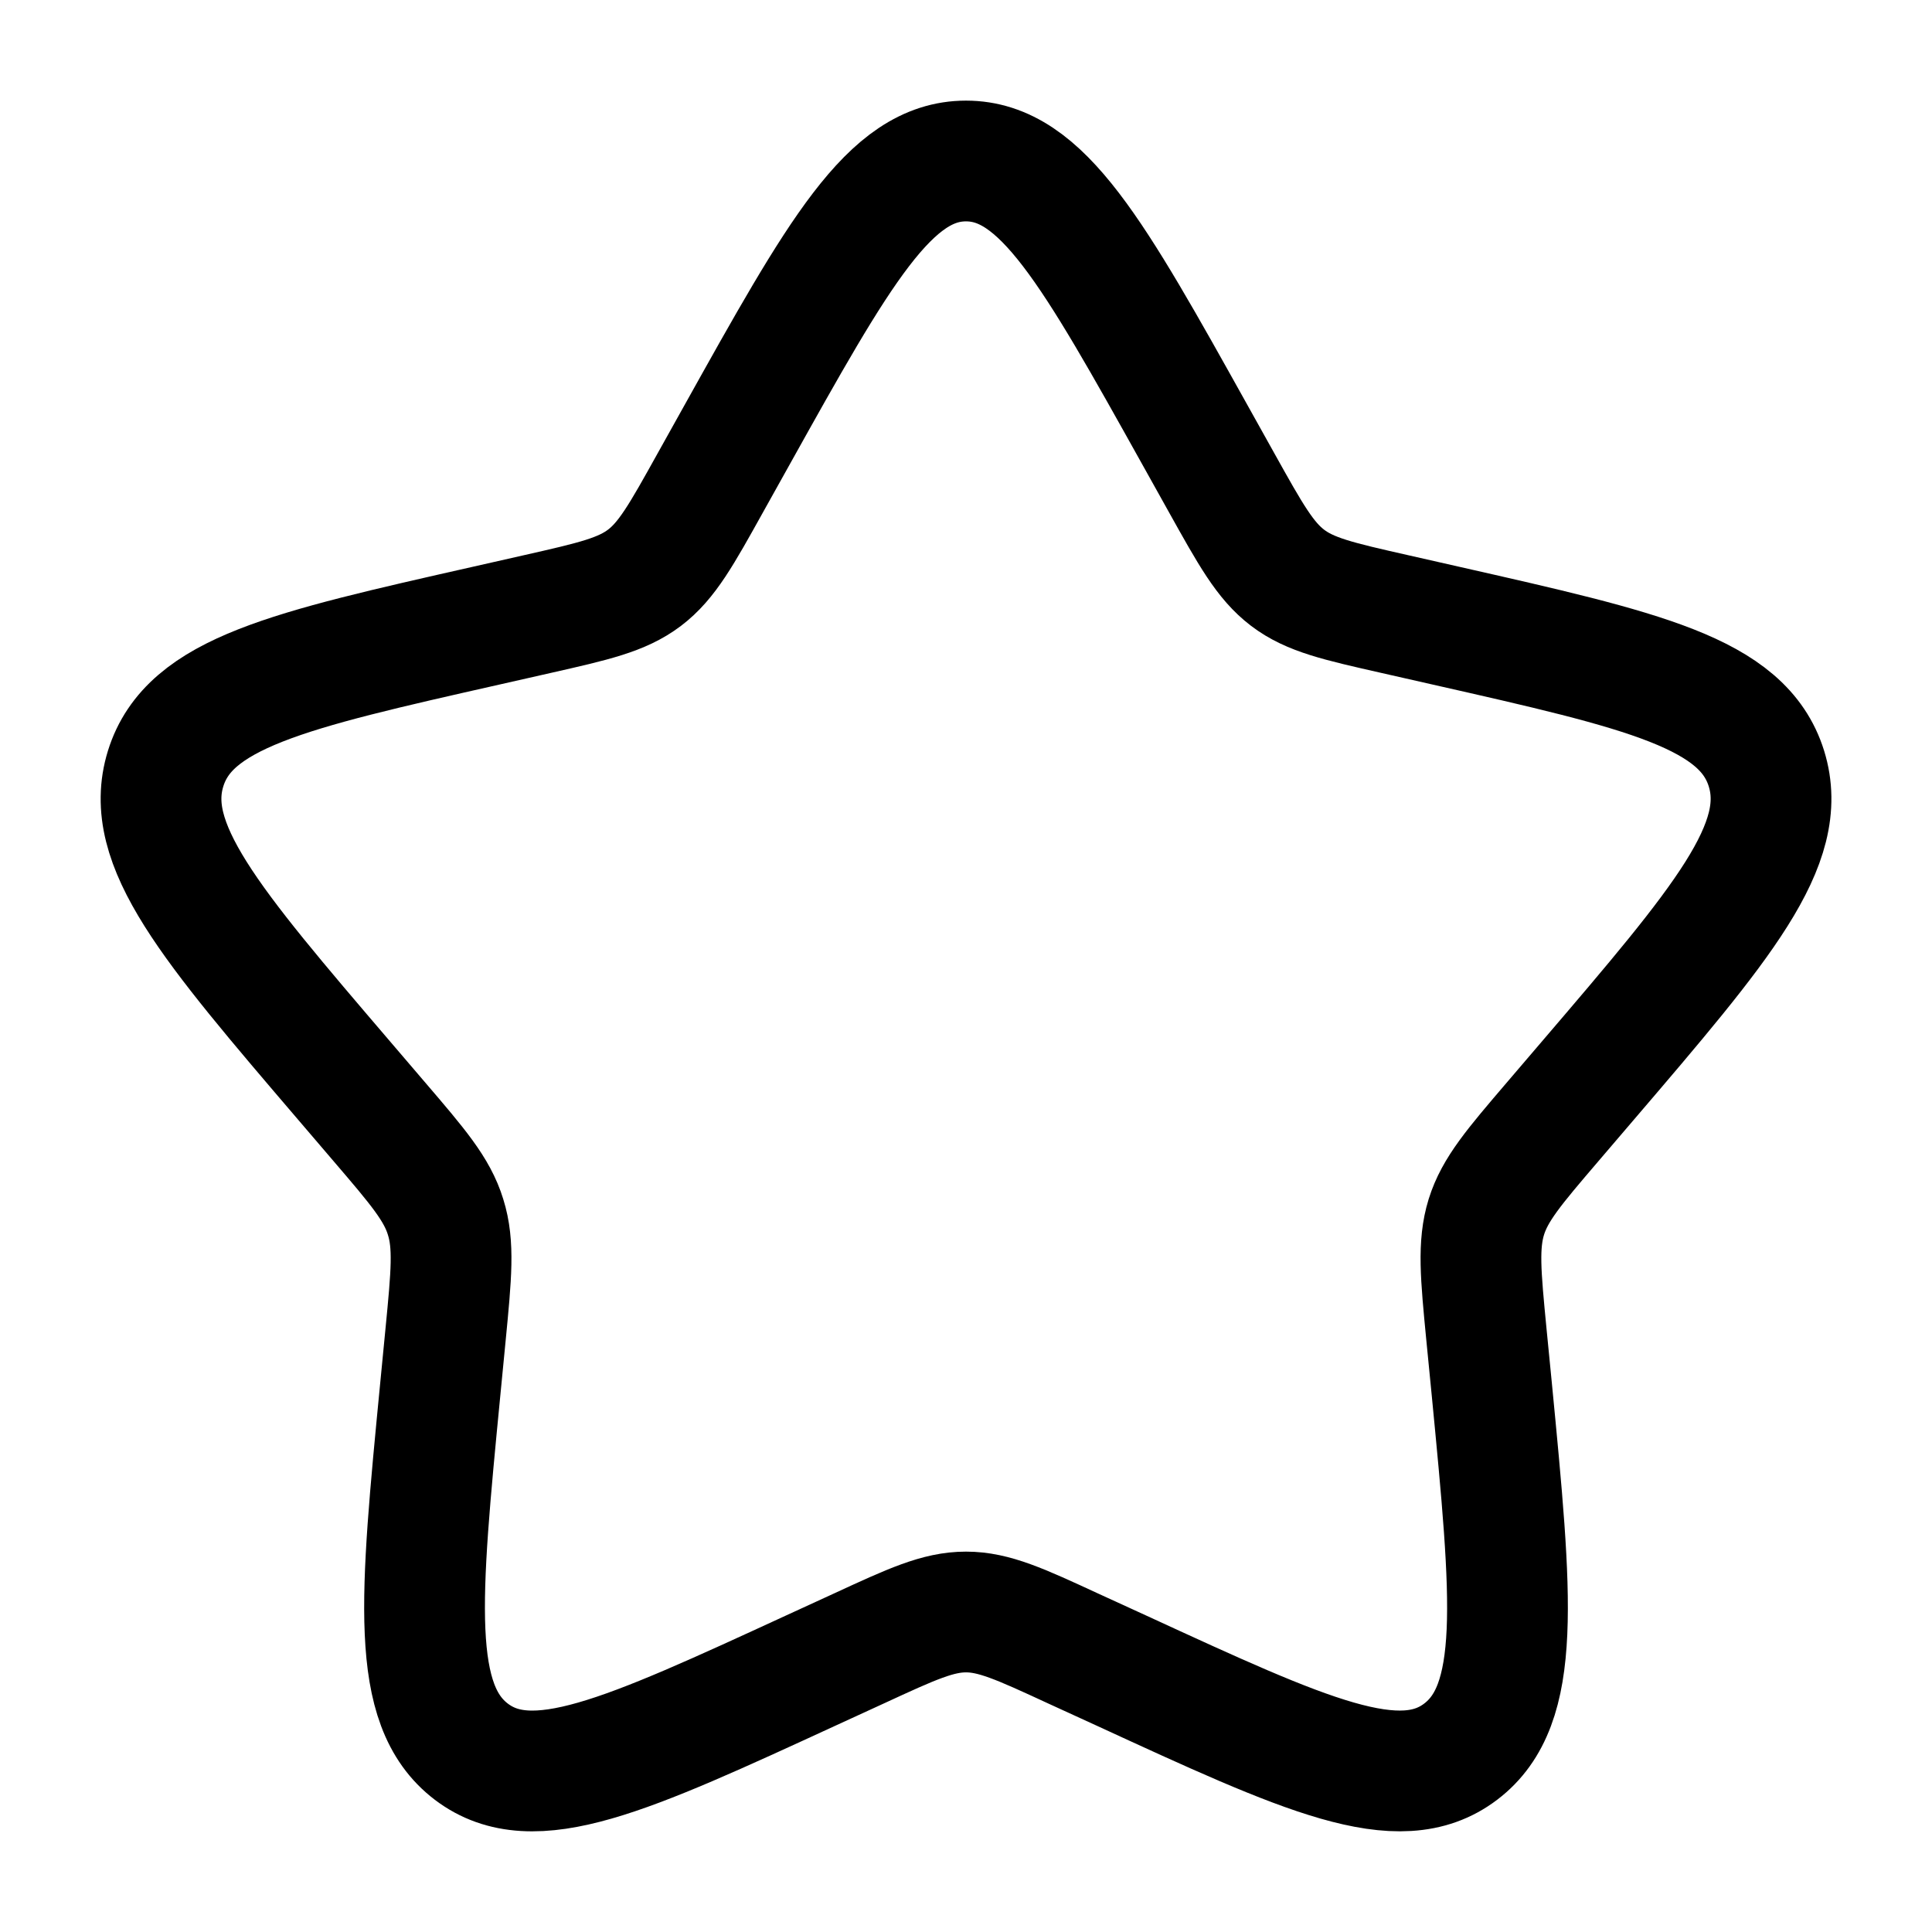 <svg width="30" height="30" viewBox="0 0 30 30" fill="none" xmlns="http://www.w3.org/2000/svg">
<path d="M11.441 6.76C13.025 3.92 13.816 2.5 15 2.5C16.184 2.5 16.975 3.92 18.559 6.76L18.969 7.495C19.419 8.302 19.644 8.706 19.994 8.972C20.344 9.238 20.782 9.337 21.657 9.535L22.451 9.715C25.526 10.411 27.063 10.758 27.429 11.934C27.794 13.11 26.747 14.336 24.65 16.787L24.108 17.421C23.513 18.117 23.214 18.466 23.08 18.896C22.947 19.327 22.991 19.792 23.081 20.721L23.164 21.567C23.48 24.838 23.639 26.473 22.681 27.2C21.724 27.926 20.284 27.263 17.407 25.938L16.66 25.596C15.843 25.218 15.434 25.031 15 25.031C14.566 25.031 14.158 25.218 13.34 25.596L12.595 25.938C9.717 27.263 8.277 27.926 7.32 27.201C6.362 26.473 6.52 24.838 6.837 21.567L6.919 20.722C7.009 19.792 7.054 19.327 6.919 18.897C6.787 18.466 6.488 18.117 5.893 17.422L5.35 16.787C3.254 14.337 2.207 13.111 2.572 11.934C2.937 10.758 4.475 10.409 7.55 9.715L8.345 9.535C9.219 9.337 9.655 9.238 10.007 8.972C10.358 8.706 10.582 8.302 11.031 7.495L11.441 6.76Z" stroke="black" stroke-width="1.875"/>
</svg>
